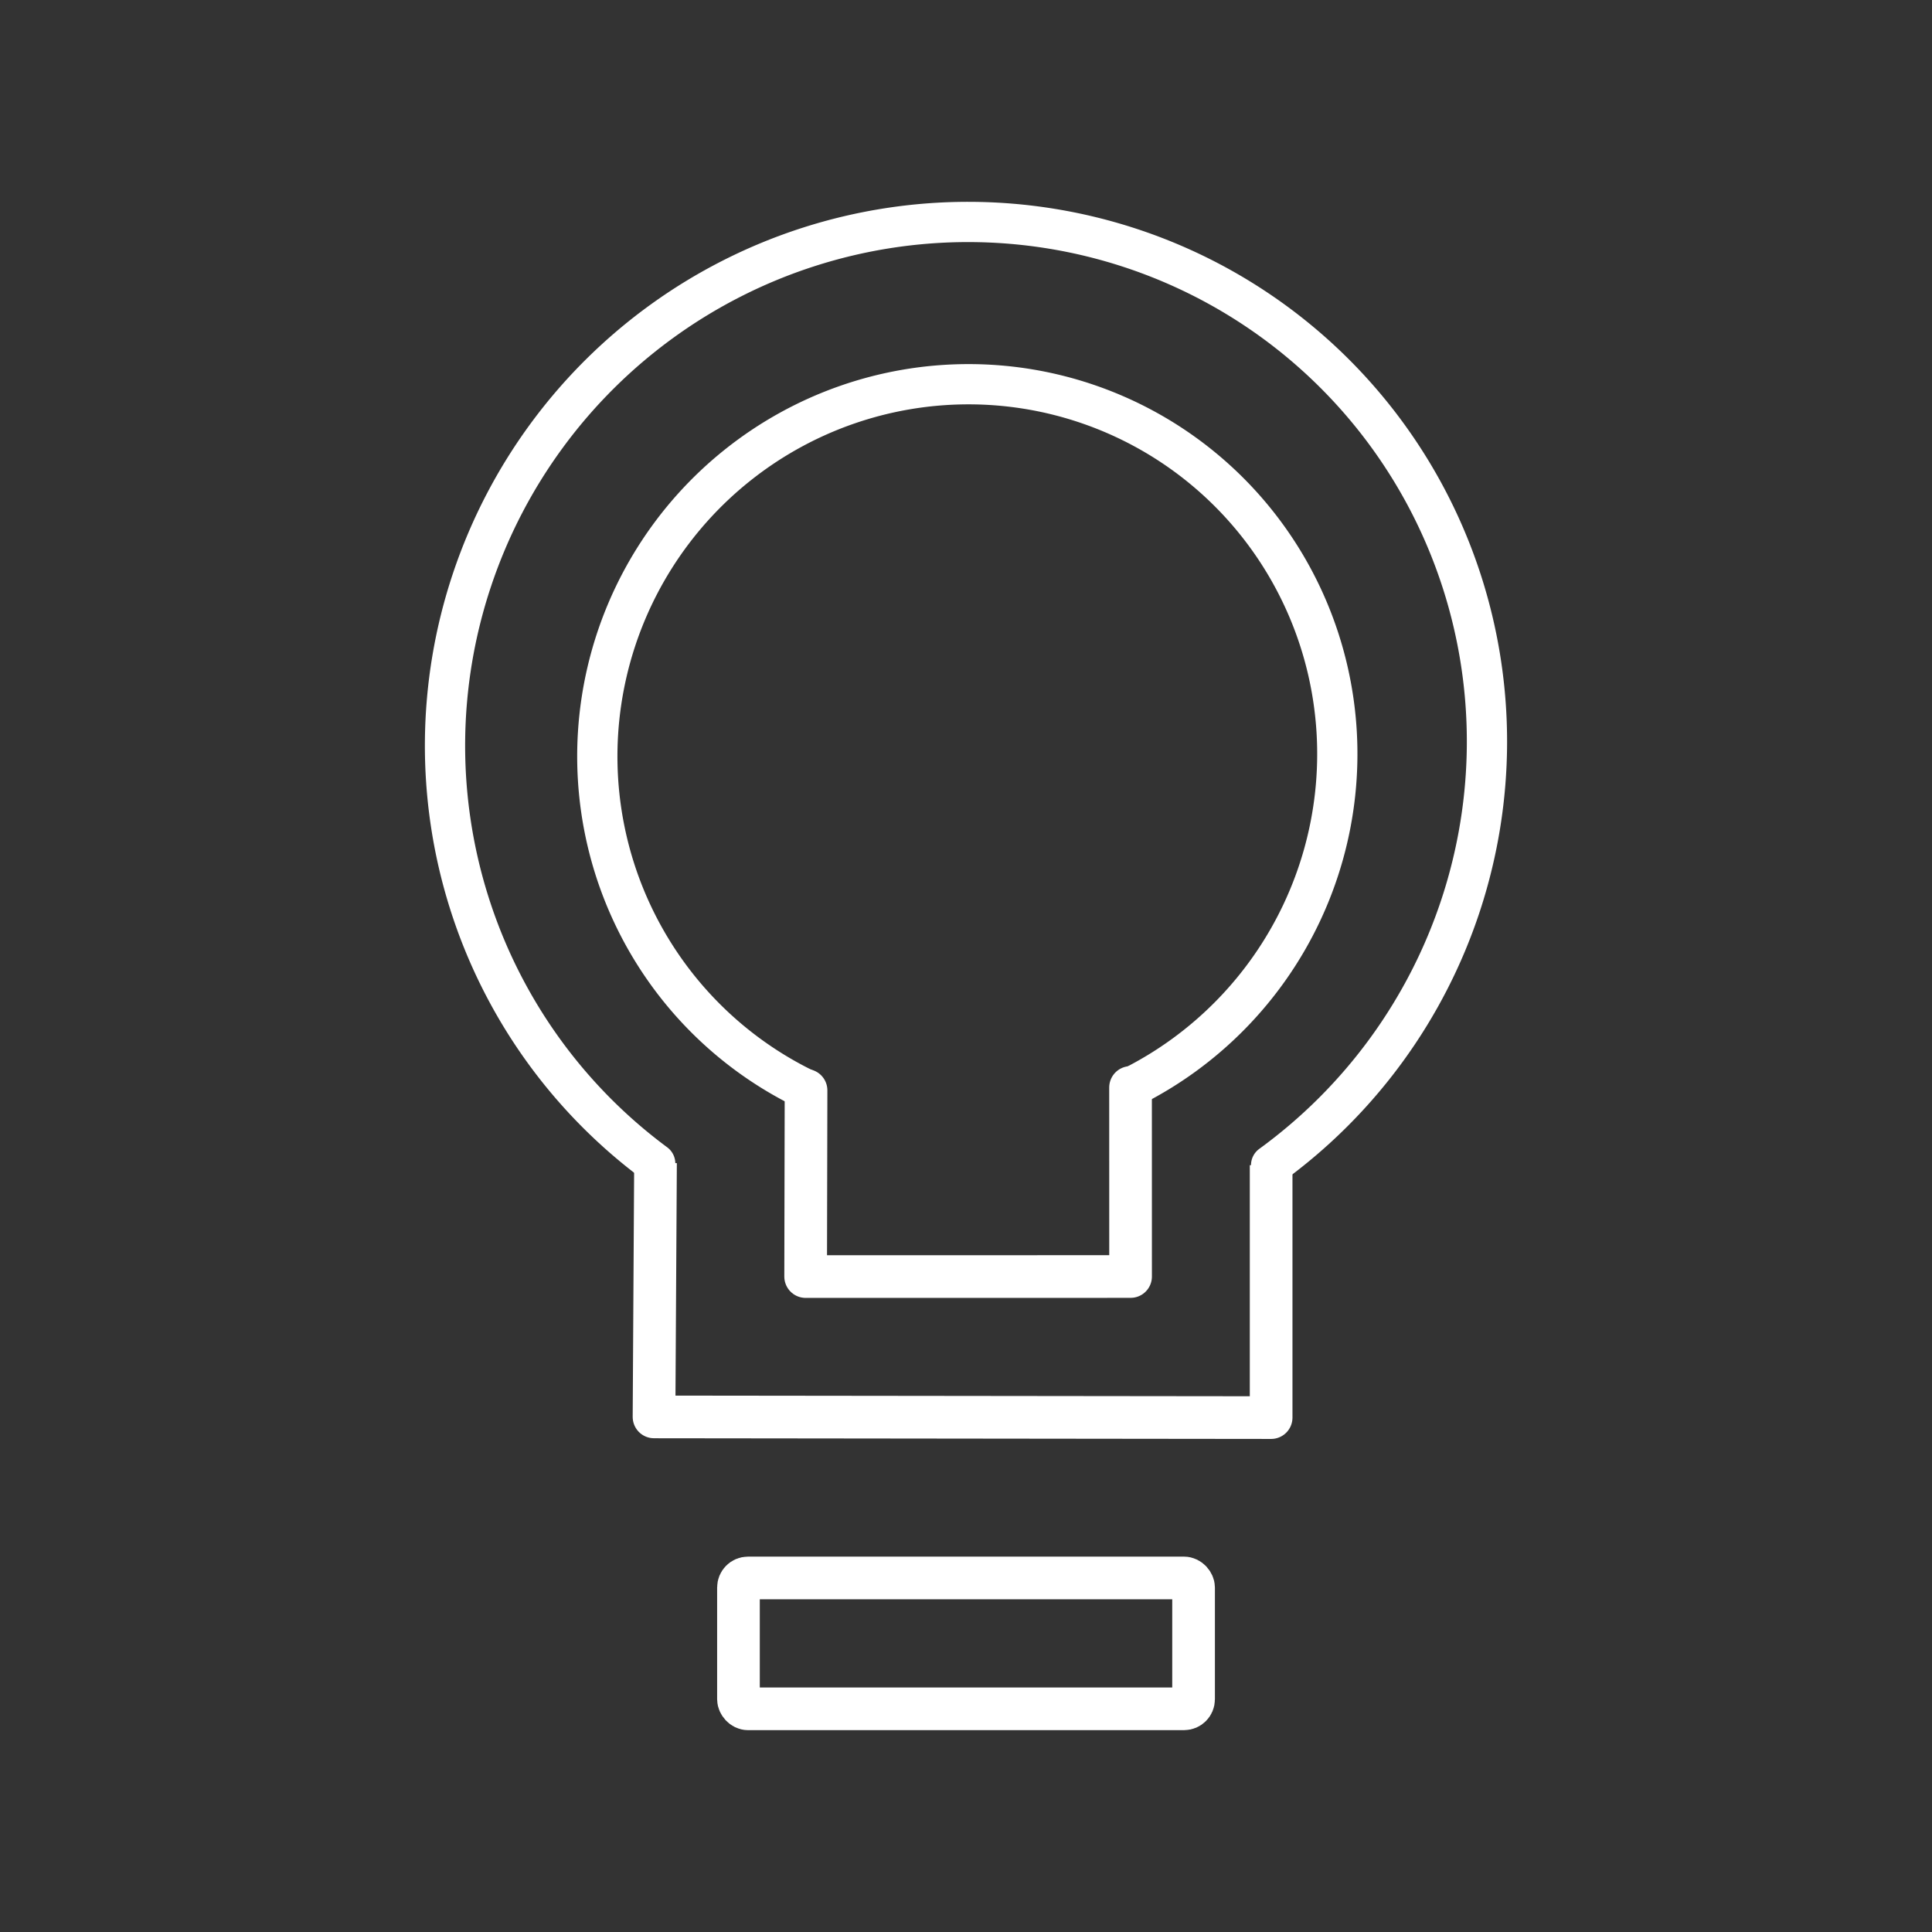 <svg xmlns="http://www.w3.org/2000/svg" viewBox="0 0 48 48"><rect x="0" y="0" width="48" height="48" fill="#333333" stroke="none"/><path style="fill:none;stroke:#fff;stroke-width:1;stroke-linecap:round;stroke-linejoin:round;stroke-miterlimit:4;stroke-dasharray:none" d="M13.546-30.282a12.978 12.925 0 0 1-8.942 12.284A12.978 12.925 0 0 1-9.9-22.64a12.978 12.925 0 0 1-.08-15.172 12.978 12.925 0 0 1 14.454-4.794" transform="rotate(126.514)"/><path style="fill:none;stroke:#fff;stroke-width:1.06px;stroke-linecap:butt;stroke-linejoin:round;stroke-opacity:1" d="M31.581 28.948v6.272l-15.332-.017.037-6.309"/><path style="fill:none;stroke:#fff;stroke-width:1;stroke-linecap:round;stroke-linejoin:round;stroke-miterlimit:4;stroke-dasharray:none" transform="rotate(116.272)" d="M15.409-29.854a9.223 9.185 0 0 1-7.127 8.944 9.223 9.185 0 0 1-10.366-4.878A9.223 9.185 0 0 1 .33-36.951a9.223 9.185 0 0 1 11.464-.195"/><path style="fill:none;stroke:#fff;stroke-width:1.06px;stroke-linecap:round;stroke-linejoin:round;stroke-opacity:1" d="m28.088 27.018.001 4.697-8.073.001.01-4.626"/><rect style="fill:none;stroke:#fff;stroke-width:1.06;stroke-linecap:round;stroke-linejoin:round" width="11.307" height="3.251" x="18.347" y="39.204" ry=".236"/></svg>